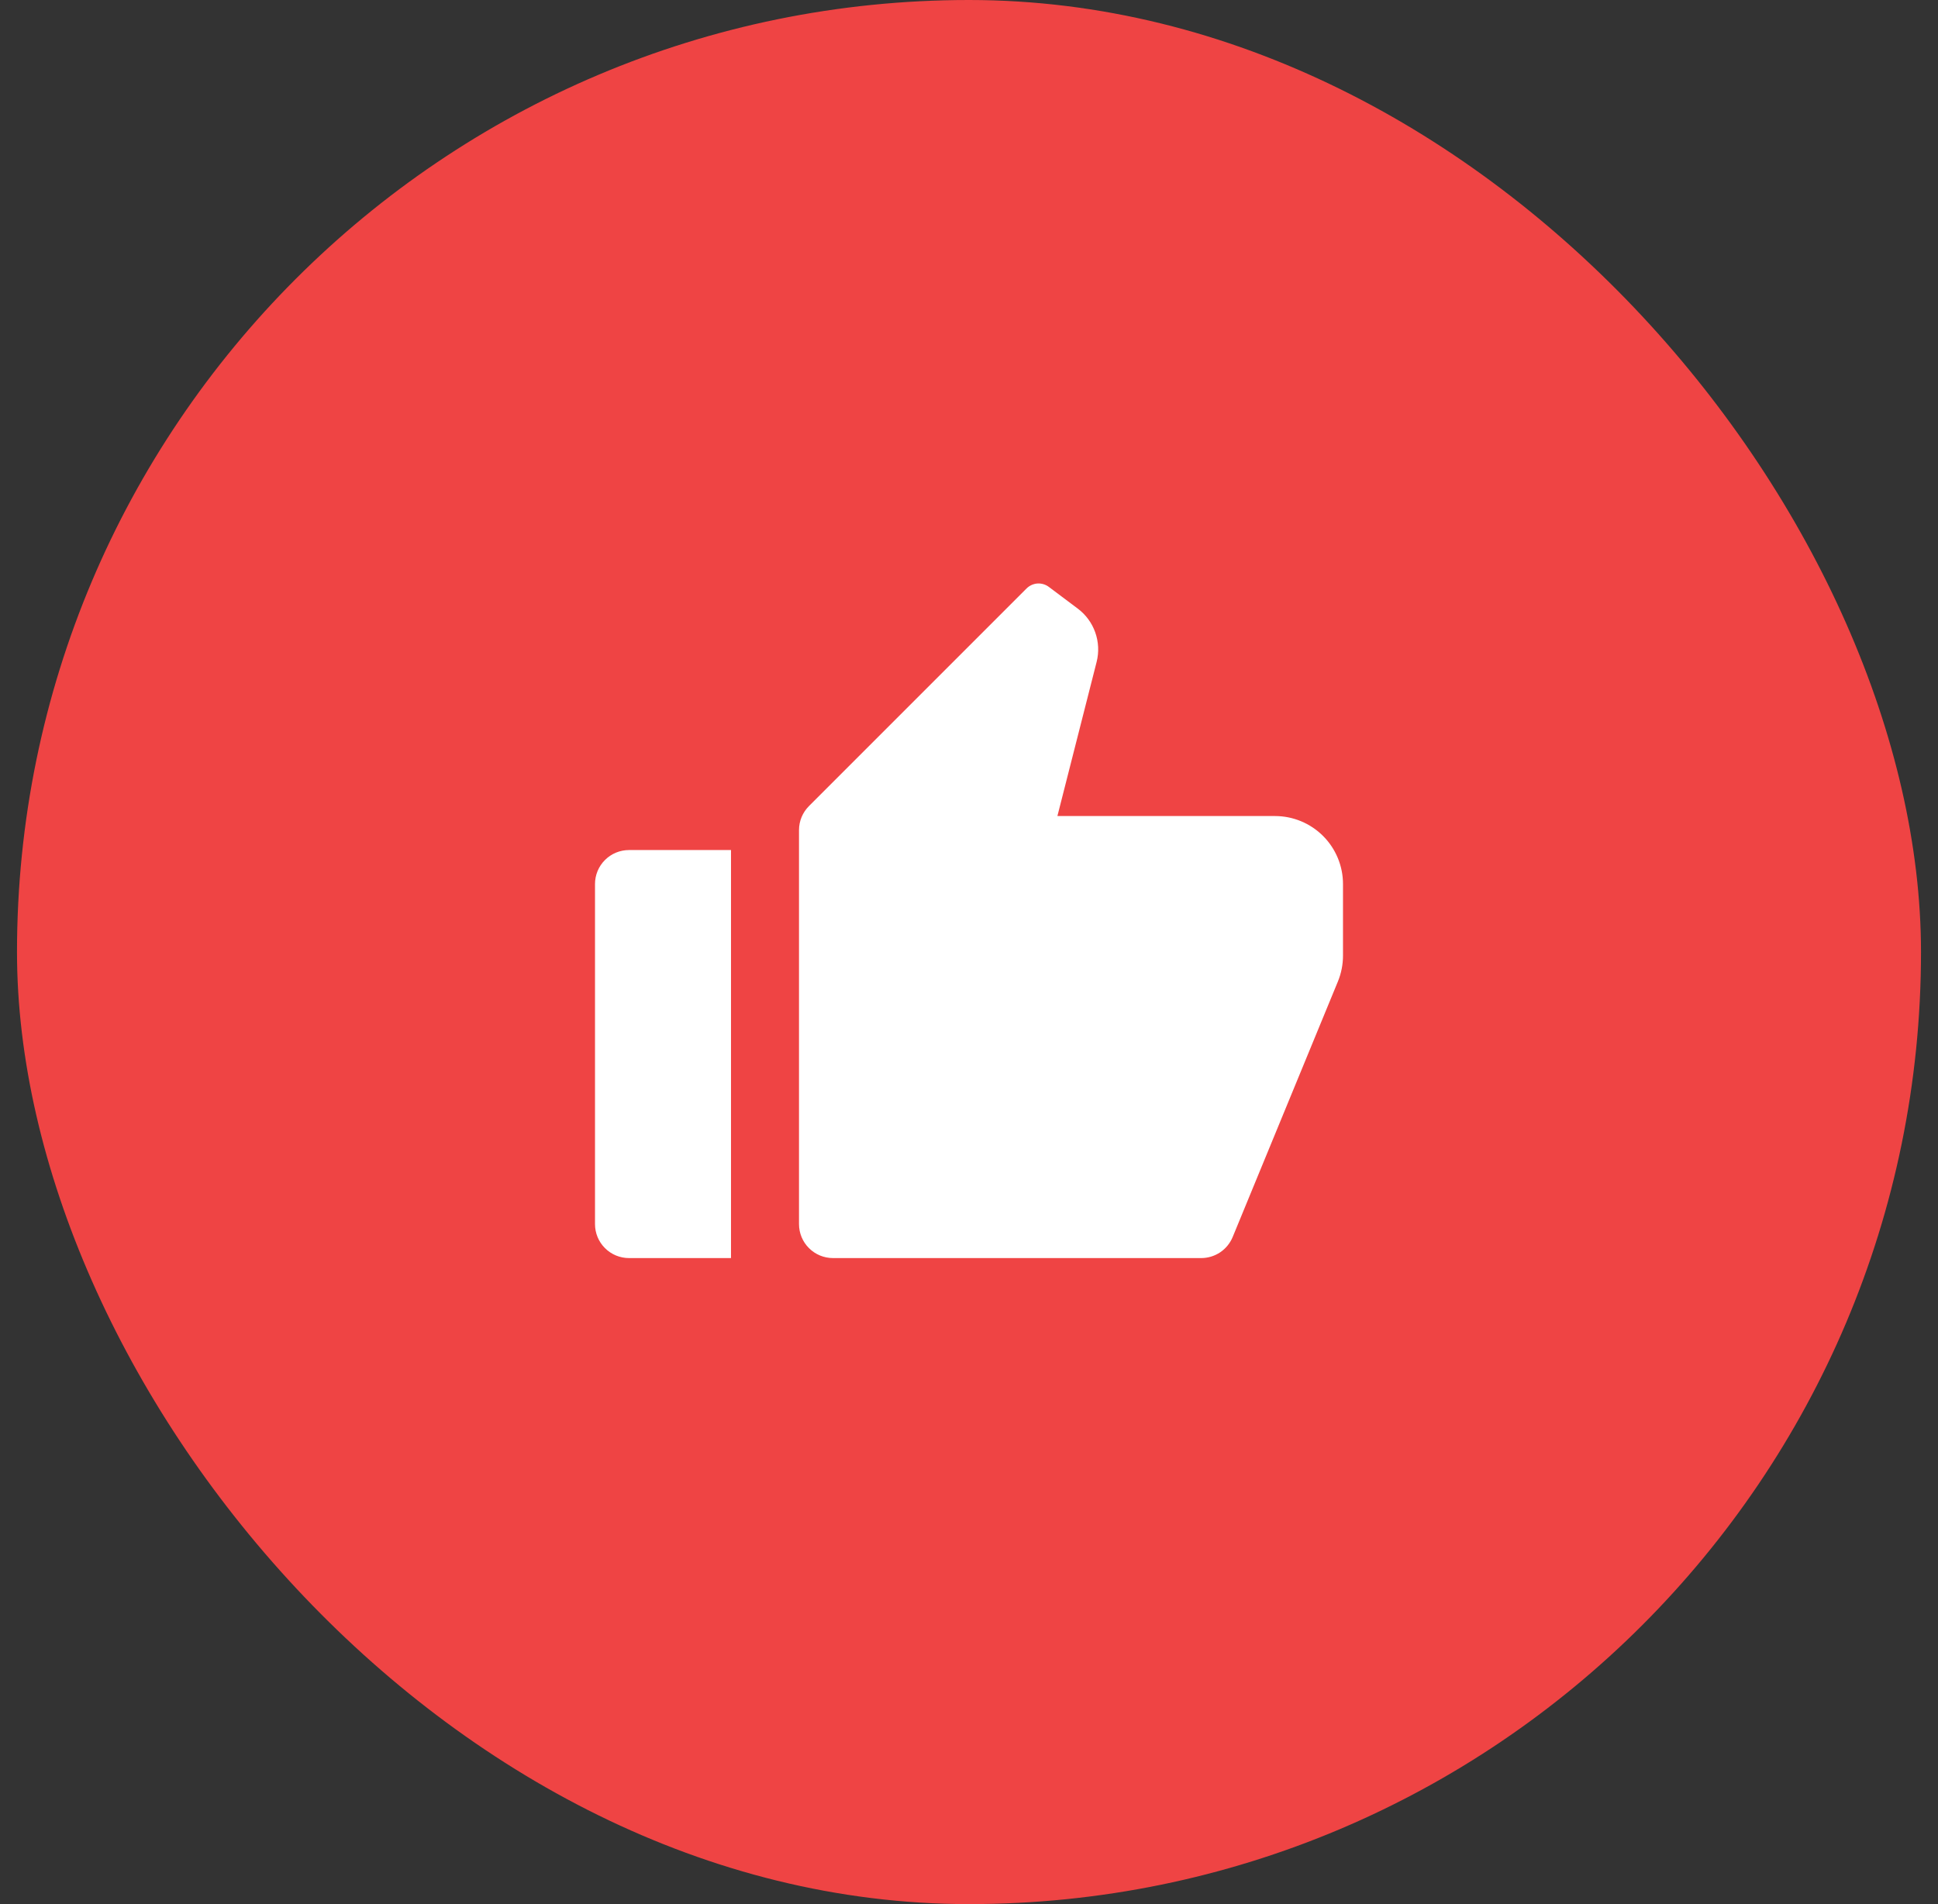 <svg width="57" height="56" viewBox="0 0 57 56" fill="none" xmlns="http://www.w3.org/2000/svg">
<rect x="0" y="0" width="57" height="56" fill="#333333" stroke="none"/>
<rect x="0.5" width="56" height="56" rx="28" fill="#EF4444"/>
<g clip-path="url(#clip0_99_472)">
<path d="M18.5 25H21.5V37H18.5C18.235 37 17.98 36.895 17.793 36.707C17.605 36.52 17.5 36.265 17.5 36V26C17.5 25.735 17.605 25.48 17.793 25.293C17.98 25.105 18.235 25 18.5 25ZM23.793 23.707L30.193 17.307C30.278 17.222 30.391 17.17 30.511 17.161C30.631 17.153 30.751 17.188 30.847 17.26L31.7 17.9C31.937 18.078 32.116 18.322 32.214 18.601C32.313 18.881 32.326 19.183 32.253 19.47L31.1 24H37.5C38.03 24 38.539 24.211 38.914 24.586C39.289 24.961 39.5 25.47 39.5 26V28.104C39.5 28.365 39.449 28.624 39.35 28.866L36.255 36.381C36.179 36.564 36.051 36.721 35.887 36.831C35.722 36.941 35.528 37 35.33 37H24.5C24.235 37 23.98 36.895 23.793 36.707C23.605 36.52 23.5 36.265 23.5 36V24.414C23.5 24.149 23.605 23.895 23.793 23.707Z" fill="white"/>
</g>
<defs>
<clipPath id="clip0_99_472">
<rect width="24" height="24" fill="white" transform="translate(16.5 16)"/>
</clipPath>
</defs>
</svg>
